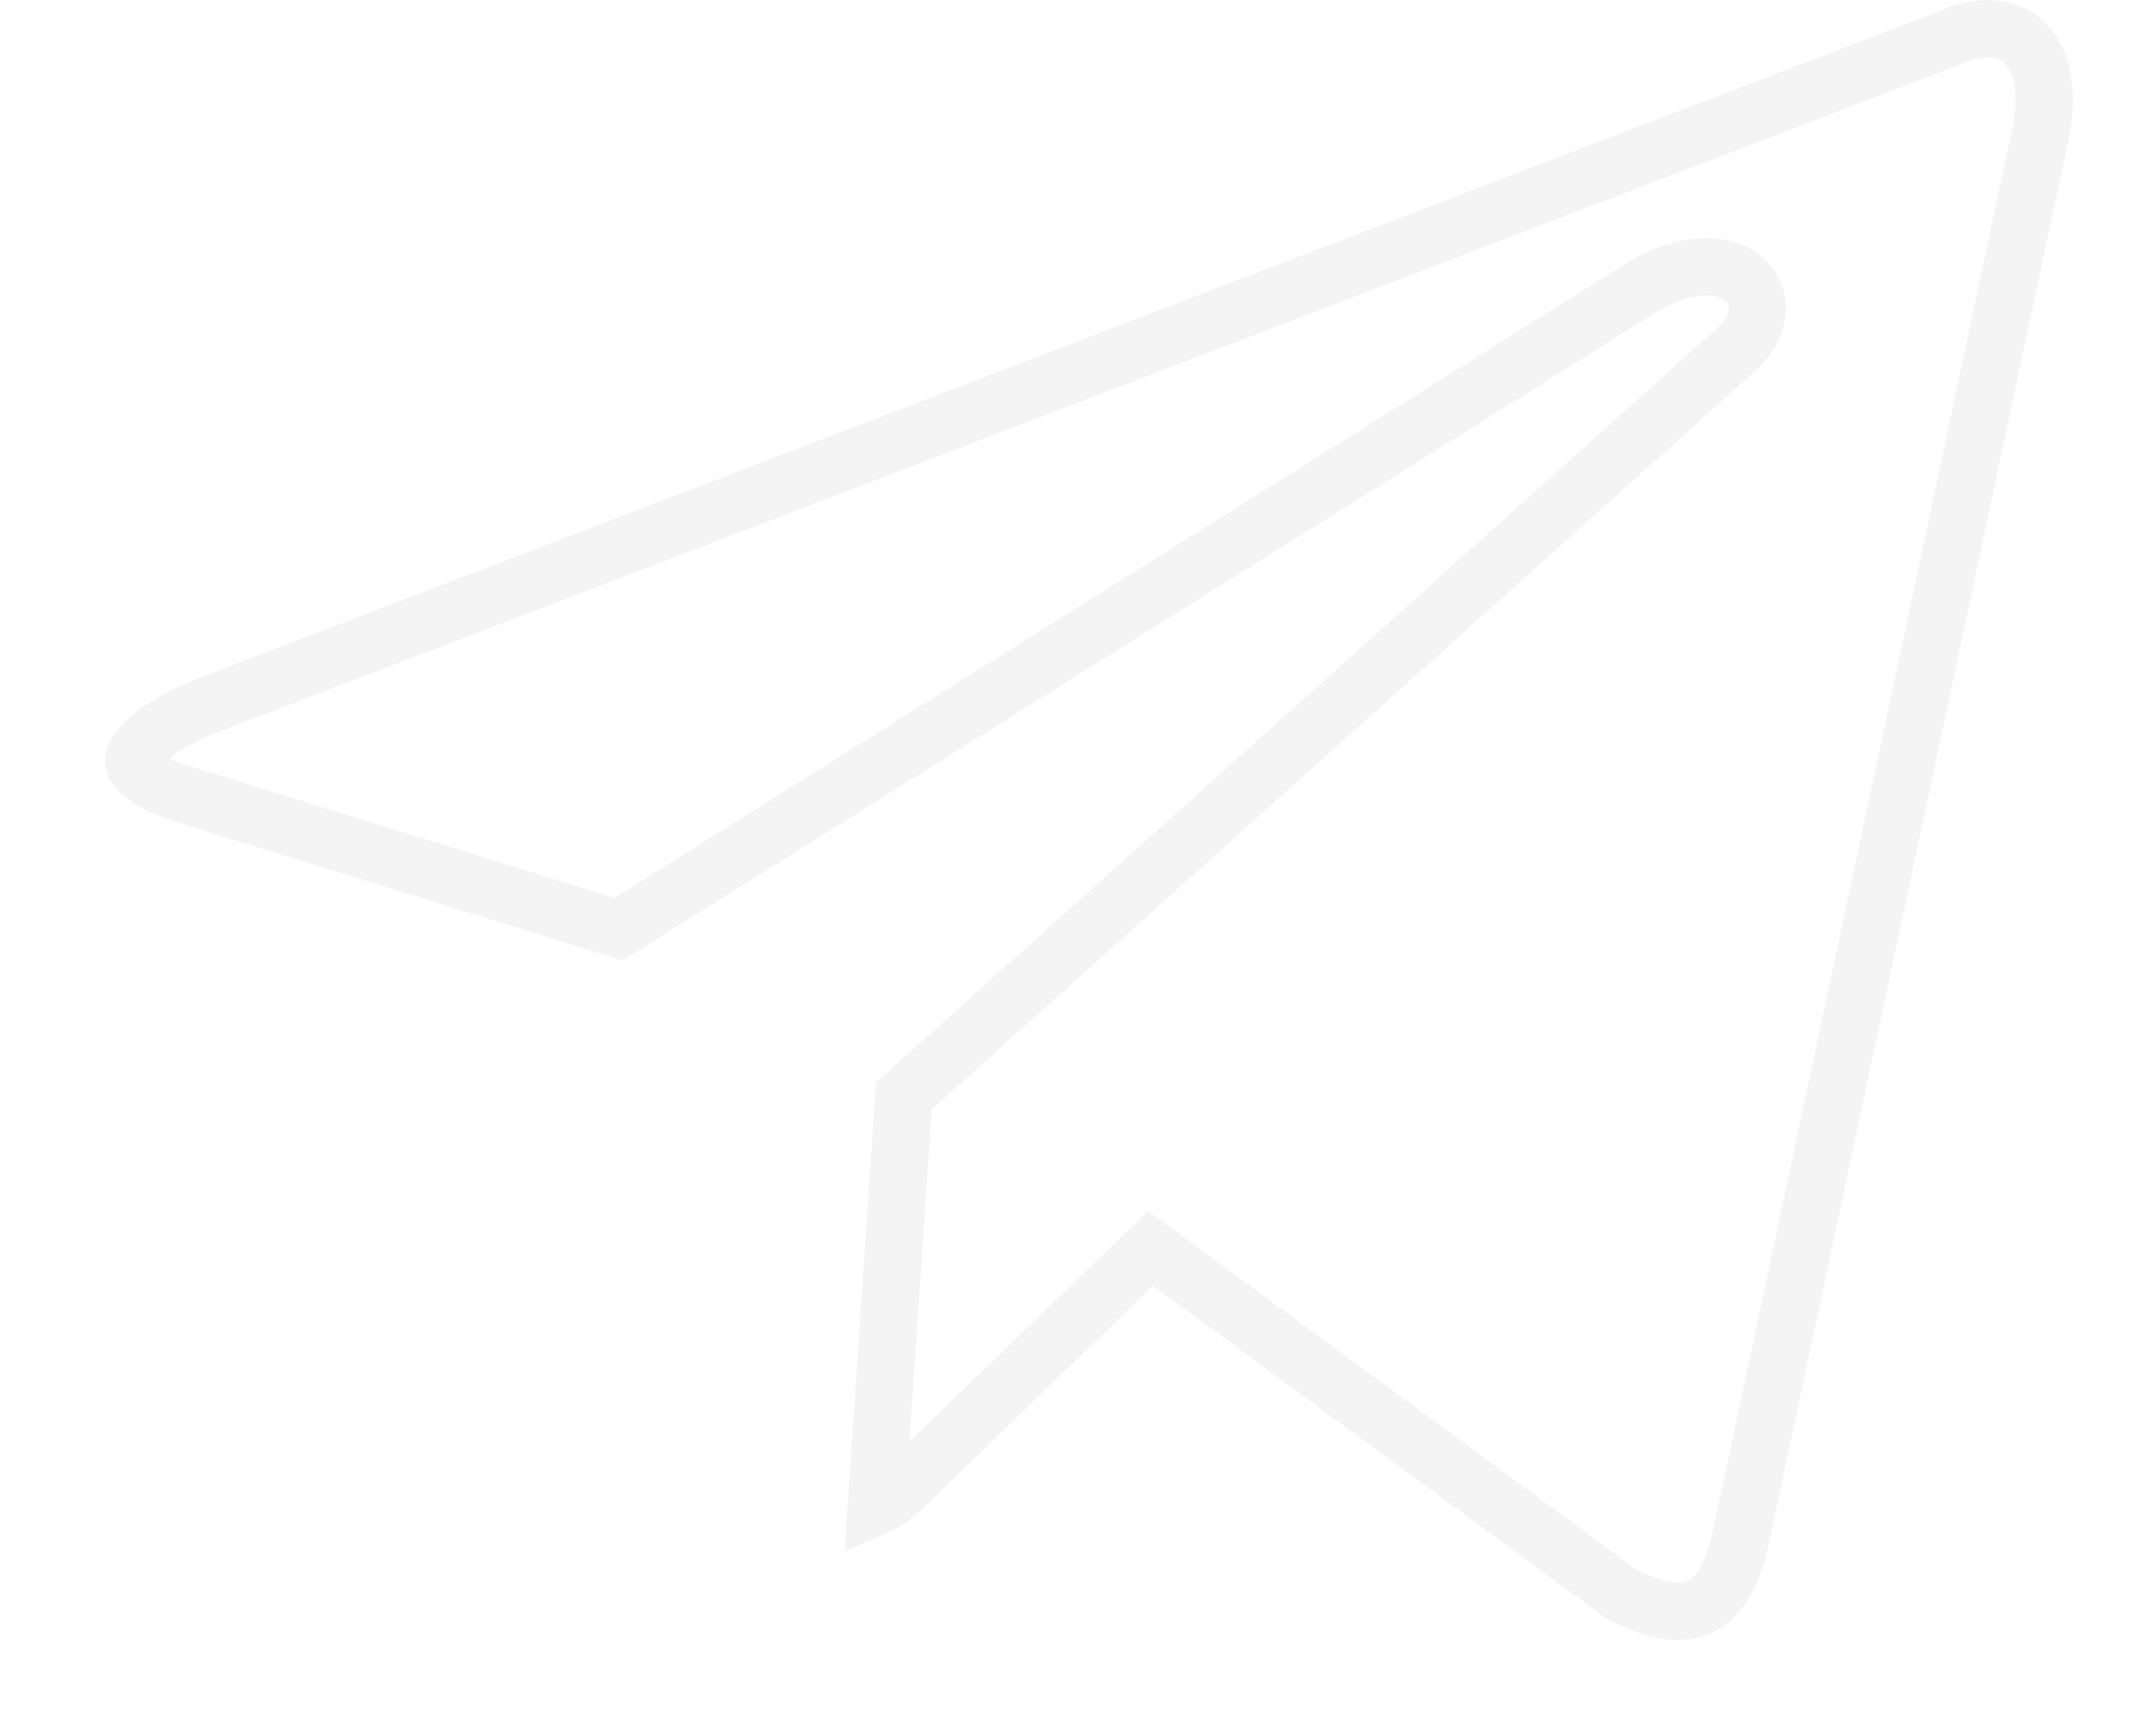 <svg width="20" height="16" viewBox="0 0 20 16" fill="none" xmlns="http://www.w3.org/2000/svg">
<path opacity="0.5" d="M18.093 0.349L18.099 0.346L18.106 0.343C18.401 0.211 18.641 0.263 18.78 0.396C18.922 0.533 19.035 0.828 18.908 1.335L18.908 1.335L18.906 1.344L16.153 14.239L16.152 14.239C16.064 14.662 15.908 14.844 15.761 14.909C15.615 14.975 15.382 14.967 15.034 14.78L10.854 11.712L10.674 11.579L10.512 11.735L8.496 13.683L8.495 13.684L8.483 13.696C8.365 13.809 8.286 13.884 8.194 13.94C8.173 13.952 8.152 13.963 8.129 13.973L8.385 10.165L16.086 3.26C16.086 3.259 16.086 3.259 16.087 3.259C16.186 3.17 16.295 3.041 16.301 2.877C16.304 2.785 16.274 2.698 16.215 2.628C16.16 2.563 16.091 2.526 16.03 2.505C15.91 2.464 15.774 2.469 15.65 2.494C15.52 2.521 15.381 2.575 15.244 2.658L15.244 2.658L15.24 2.66L5.738 8.618L1.703 7.367L1.701 7.367C1.5 7.305 1.374 7.232 1.305 7.167C1.241 7.107 1.238 7.068 1.24 7.048C1.243 7.019 1.267 6.949 1.379 6.851C1.489 6.754 1.665 6.647 1.923 6.544C1.924 6.544 1.924 6.544 1.925 6.543L18.093 0.349Z" stroke="#EAEAEA" stroke-width="0.532"/>
</svg>

